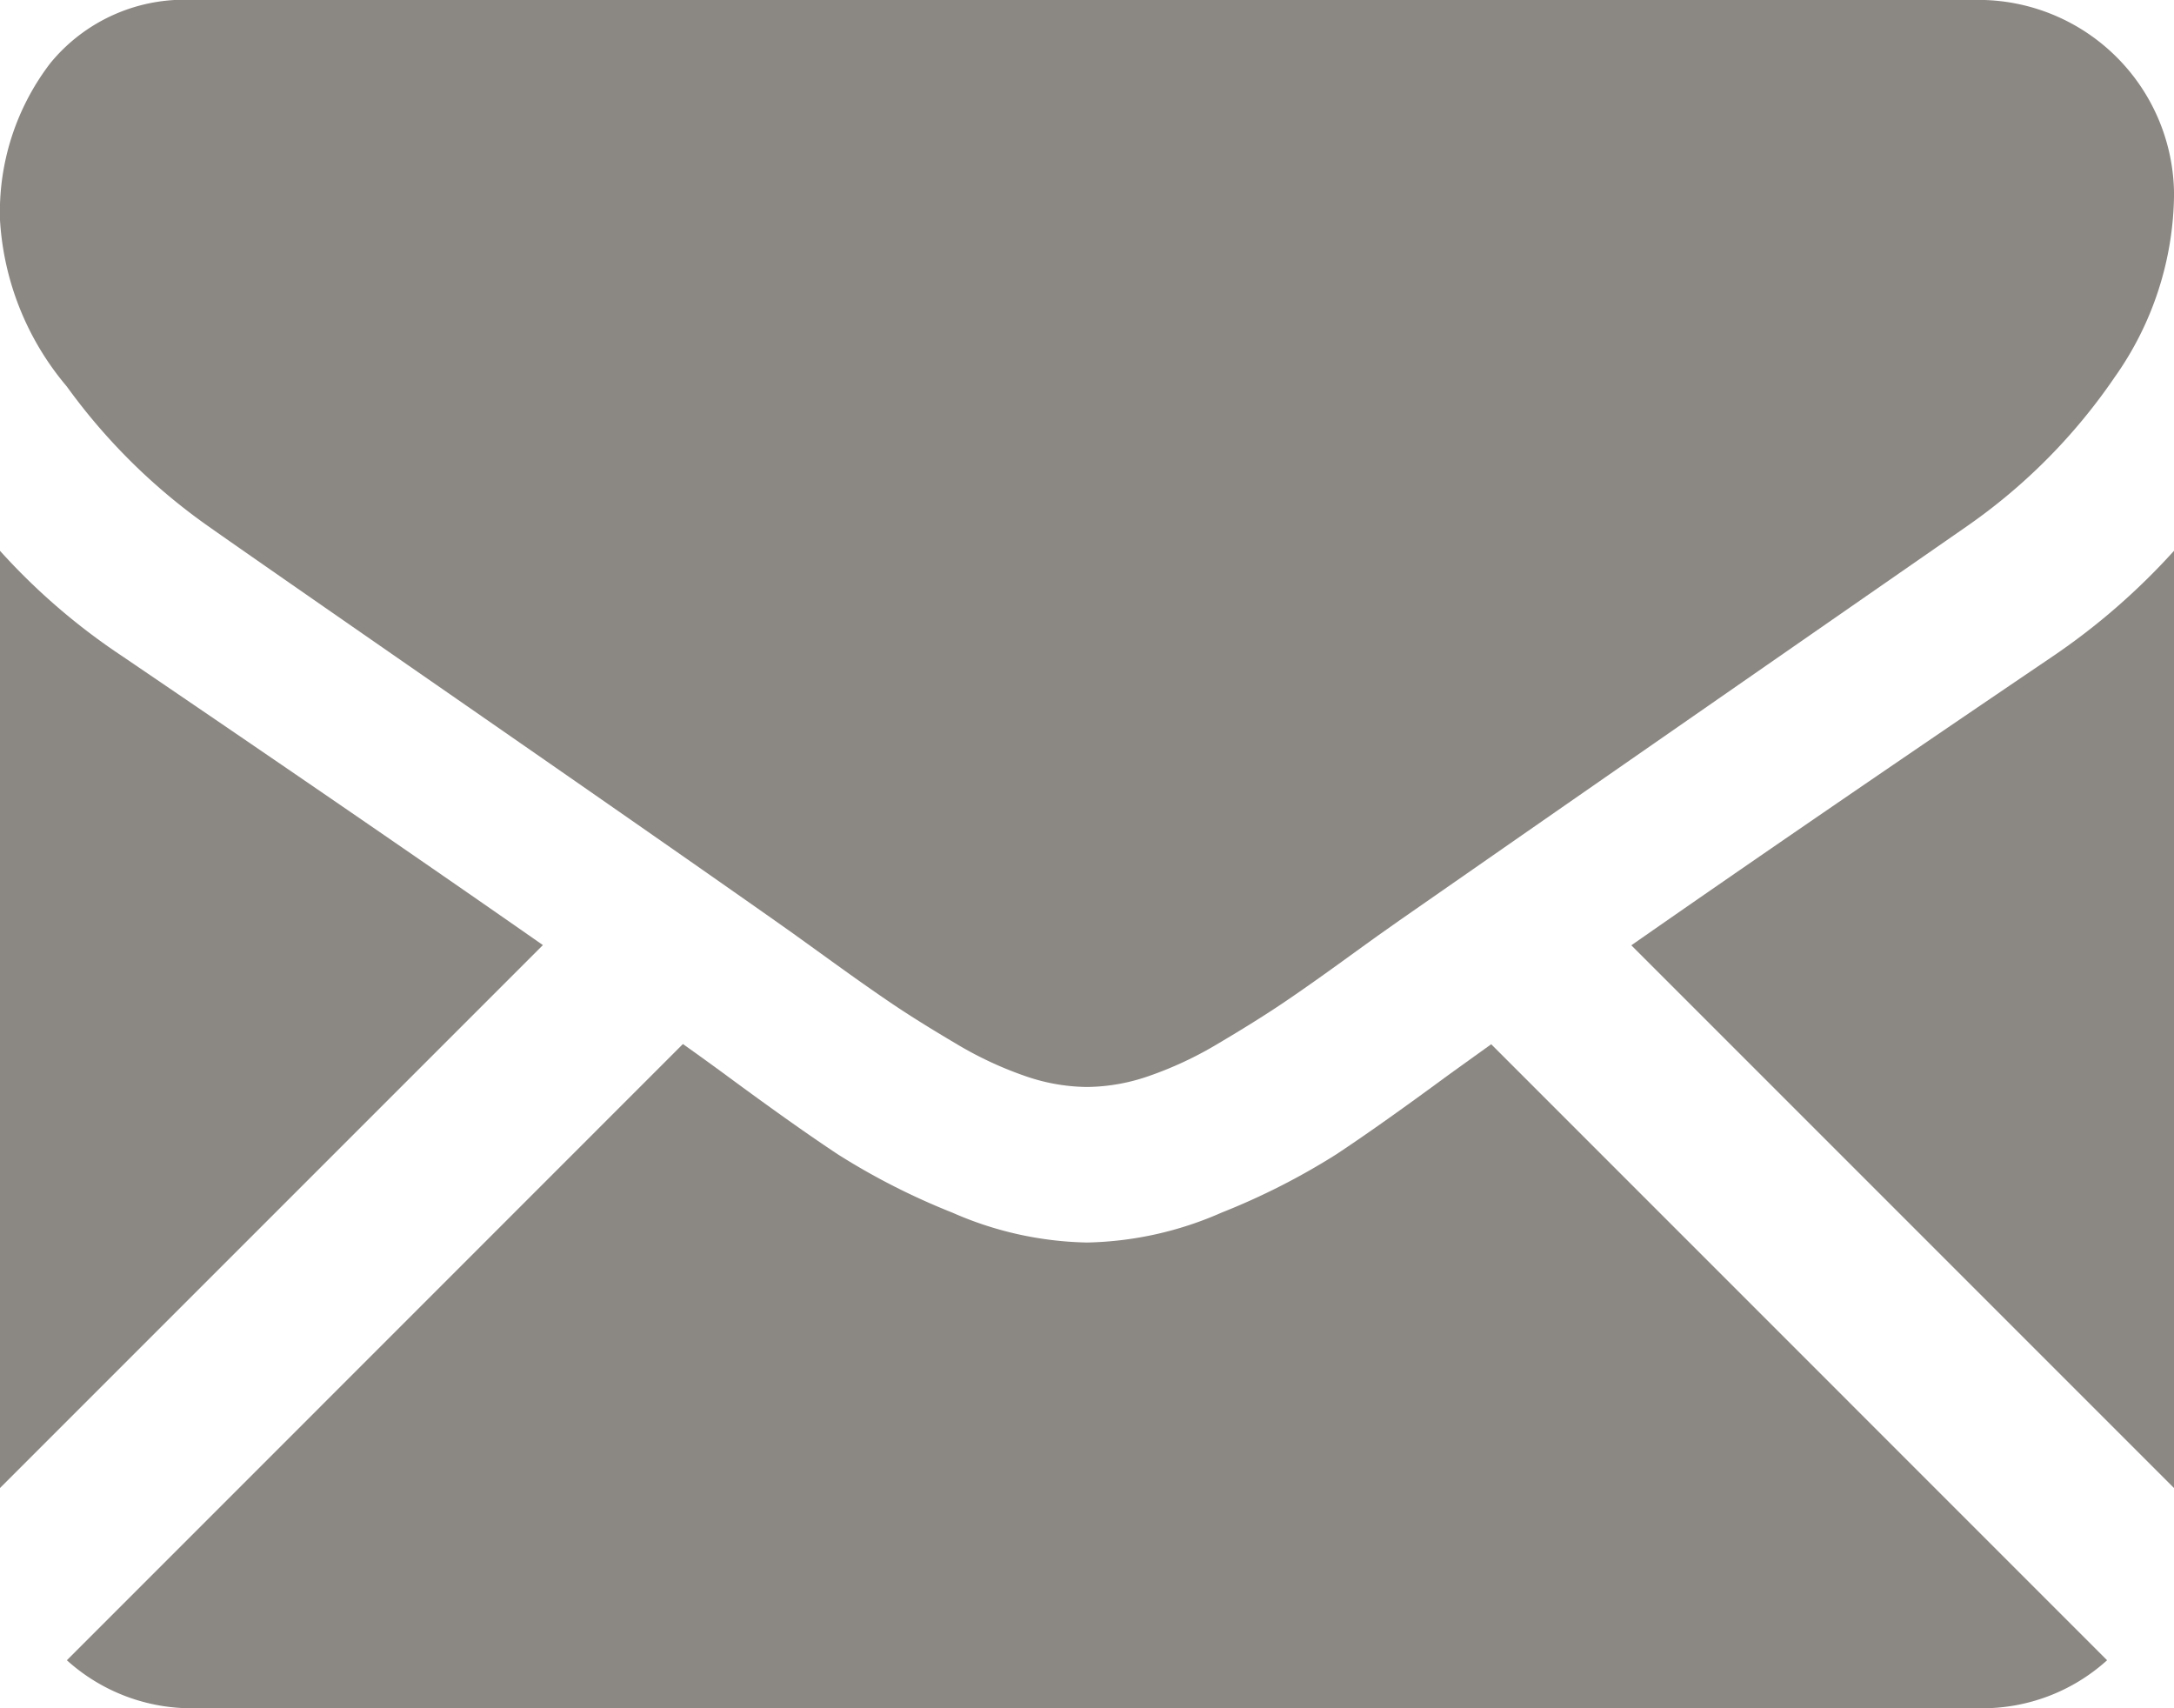 <svg xmlns="http://www.w3.org/2000/svg" width="50.909" height="40" viewBox="0 0 50.909 40">
  <g id="black-back-closed-envelope-shape" transform="translate(0 -59.013)">
    <g id="Group_291" data-name="Group 291" transform="translate(0 59.013)">
      <path id="Path_172" data-name="Path 172" d="M61.743,339.077a4.351,4.351,0,0,0,2.979-1.124L50.3,323.529c-.346.248-.681.489-1,.718q-1.619,1.193-2.628,1.86a16.193,16.193,0,0,1-2.685,1.364,8.182,8.182,0,0,1-3.125.7h-.057a8.18,8.18,0,0,1-3.125-.7A16.141,16.141,0,0,1,35,326.107q-1.009-.667-2.628-1.861c-.3-.221-.635-.463-1-.722L16.946,337.953a4.352,4.352,0,0,0,2.979,1.124Z" transform="translate(-15.38 -299.077)" fill="#8b8783"/>
      <path id="Path_173" data-name="Path 173" d="M2.87,201.027A15.061,15.061,0,0,1,0,198.555V220.5l12.713-12.713Q8.9,205.124,2.87,201.027Z" transform="translate(0 -185.657)" fill="#8b8783"/>
      <path id="Path_174" data-name="Path 174" d="M423.176,201.027q-5.8,3.929-9.867,6.765L426.017,220.5V198.555A15.678,15.678,0,0,1,423.176,201.027Z" transform="translate(-375.108 -185.657)" fill="#8b8783"/>
      <path id="Path_175" data-name="Path 175" d="M46.369,59.013H4.551A4.057,4.057,0,0,0,1.185,60.49,5.732,5.732,0,0,0,.006,64.183a6.639,6.639,0,0,0,1.562,3.878,14.094,14.094,0,0,0,3.324,3.281q.966.682,5.824,4.048c1.748,1.212,3.269,2.268,4.576,3.179,1.114.776,2.074,1.448,2.867,2.006l.424.3.783.564q.923.668,1.534,1.08t1.477.923a8.619,8.619,0,0,0,1.634.767,4.52,4.52,0,0,0,1.42.256h.057a4.522,4.522,0,0,0,1.42-.256,8.6,8.6,0,0,0,1.634-.767q.866-.512,1.478-.923t1.534-1.08c.319-.231.578-.418.783-.564l.425-.3,2.875-2q3.533-2.455,10.421-7.235a13.512,13.512,0,0,0,3.466-3.494,7.516,7.516,0,0,0,1.391-4.289,4.583,4.583,0,0,0-4.546-4.546Z" transform="translate(-0.005 -59.013)" fill="#8b8783"/>
    </g>
  </g>
</svg>
